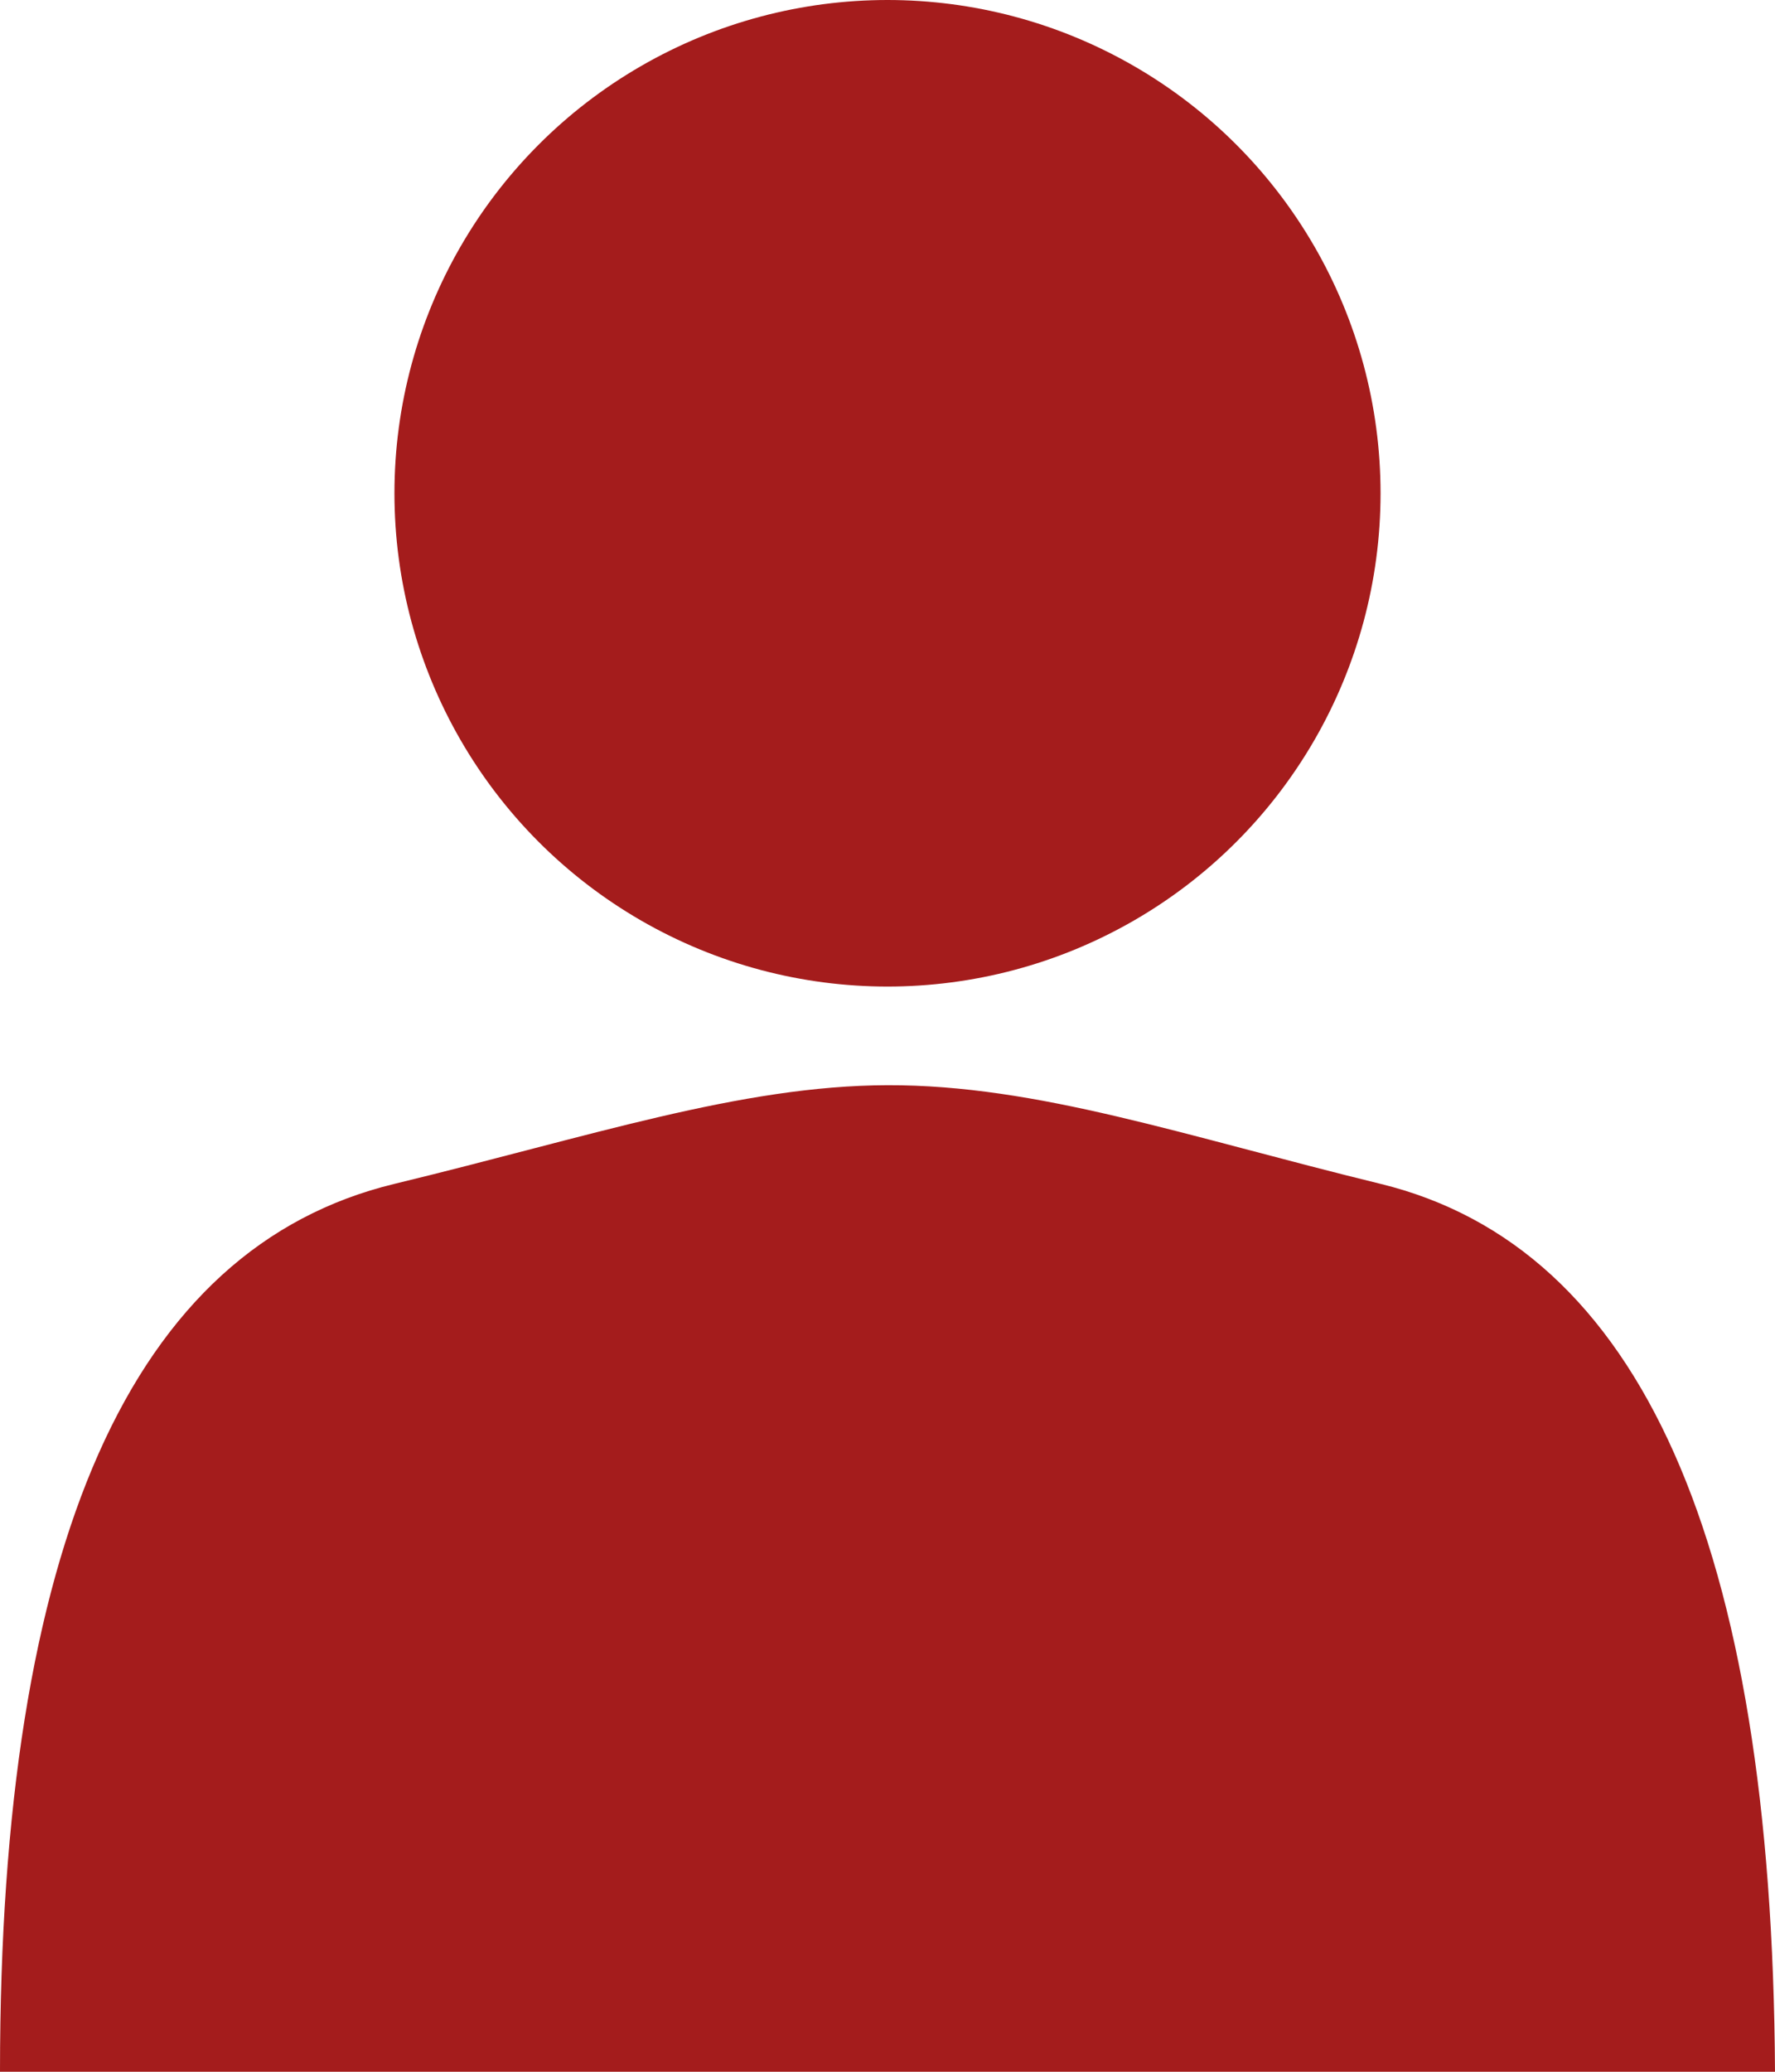 <?xml version="1.0" encoding="UTF-8"?>
<svg width="18px" height="21px" viewBox="0 0 18 21" version="1.1" xmlns="http://www.w3.org/2000/svg" xmlns:xlink="http://www.w3.org/1999/xlink">
    <title>Untitled</title>
    <g id="Page-1" stroke="none" stroke-width="1" fill="none" fill-rule="evenodd">
        <g id="user" fill="#A41C1C">
            <circle id="Oval" cx="9" cy="5" r="5"></circle>
            <path d="M4,12 C5.982,11.521 7.508,11.004 9,11 C10.519,10.996 12.003,11.512 14,12 C16.638,12.645 17.972,15.645 18,21 L0,21 C0,15.645 1.333,12.645 4,12 Z" id="Rectangle"></path>
        </g>
    </g>
</svg>